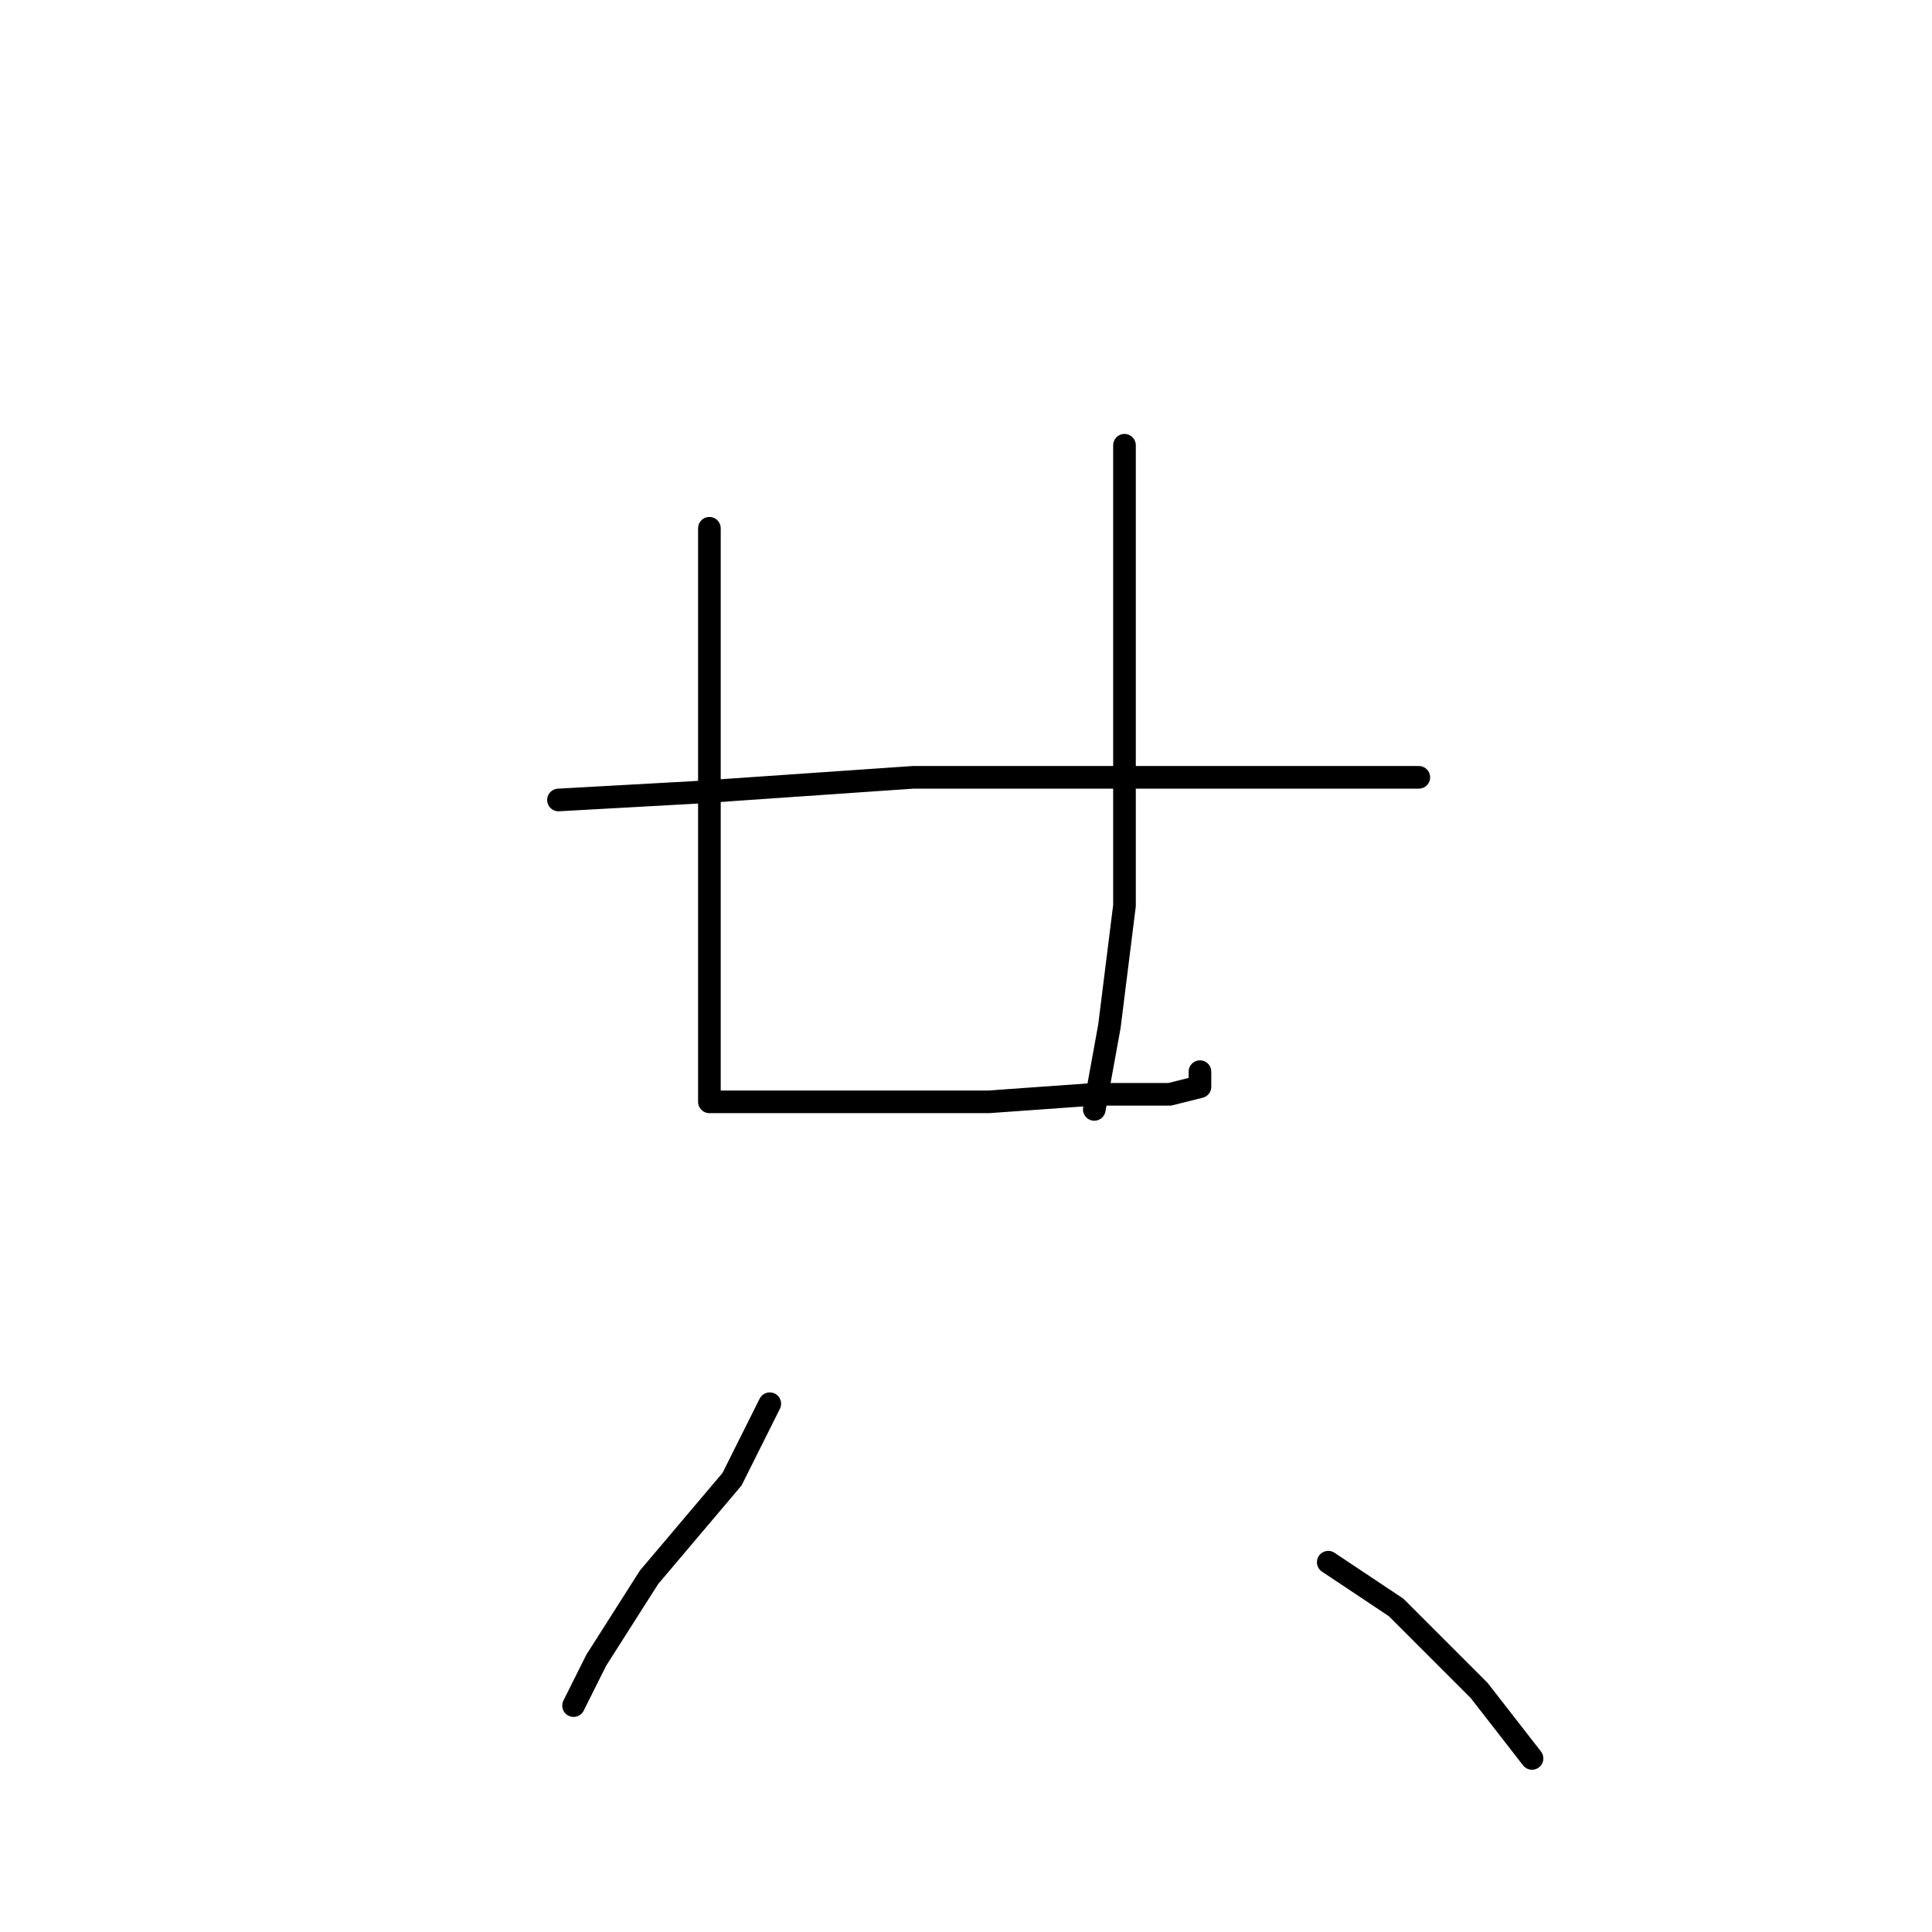 <?xml version="1.0" standalone="no"?>
    <svg width="256" height="256" xmlns="http://www.w3.org/2000/svg" version="1.1">
    <polyline stroke="black" stroke-width="3" stroke-linecap="round" fill="transparent" stroke-linejoin="round" points="94 70 94 86 94 104 94 112 94 122 94 137 94 144 94 146 97 146 102 146 115 146 131 146 145 145 155 145 159 144 159 142 159 142 " />
        <polyline stroke="black" stroke-width="3" stroke-linecap="round" fill="transparent" stroke-linejoin="round" points="74 106 92 105 121 103 145 103 165 103 180 103 187 103 188 103 188 103 " />
        <polyline stroke="black" stroke-width="3" stroke-linecap="round" fill="transparent" stroke-linejoin="round" points="149 59 149 79 149 103 149 120 147 136 145 147 145 147 " />
        <polyline stroke="black" stroke-width="3" stroke-linecap="round" fill="transparent" stroke-linejoin="round" points="102 186 97 196 86 209 79 220 76 226 76 226 " />
        <polyline stroke="black" stroke-width="3" stroke-linecap="round" fill="transparent" stroke-linejoin="round" points="176 207 185 213 196 224 203 233 203 233 " />
        </svg>